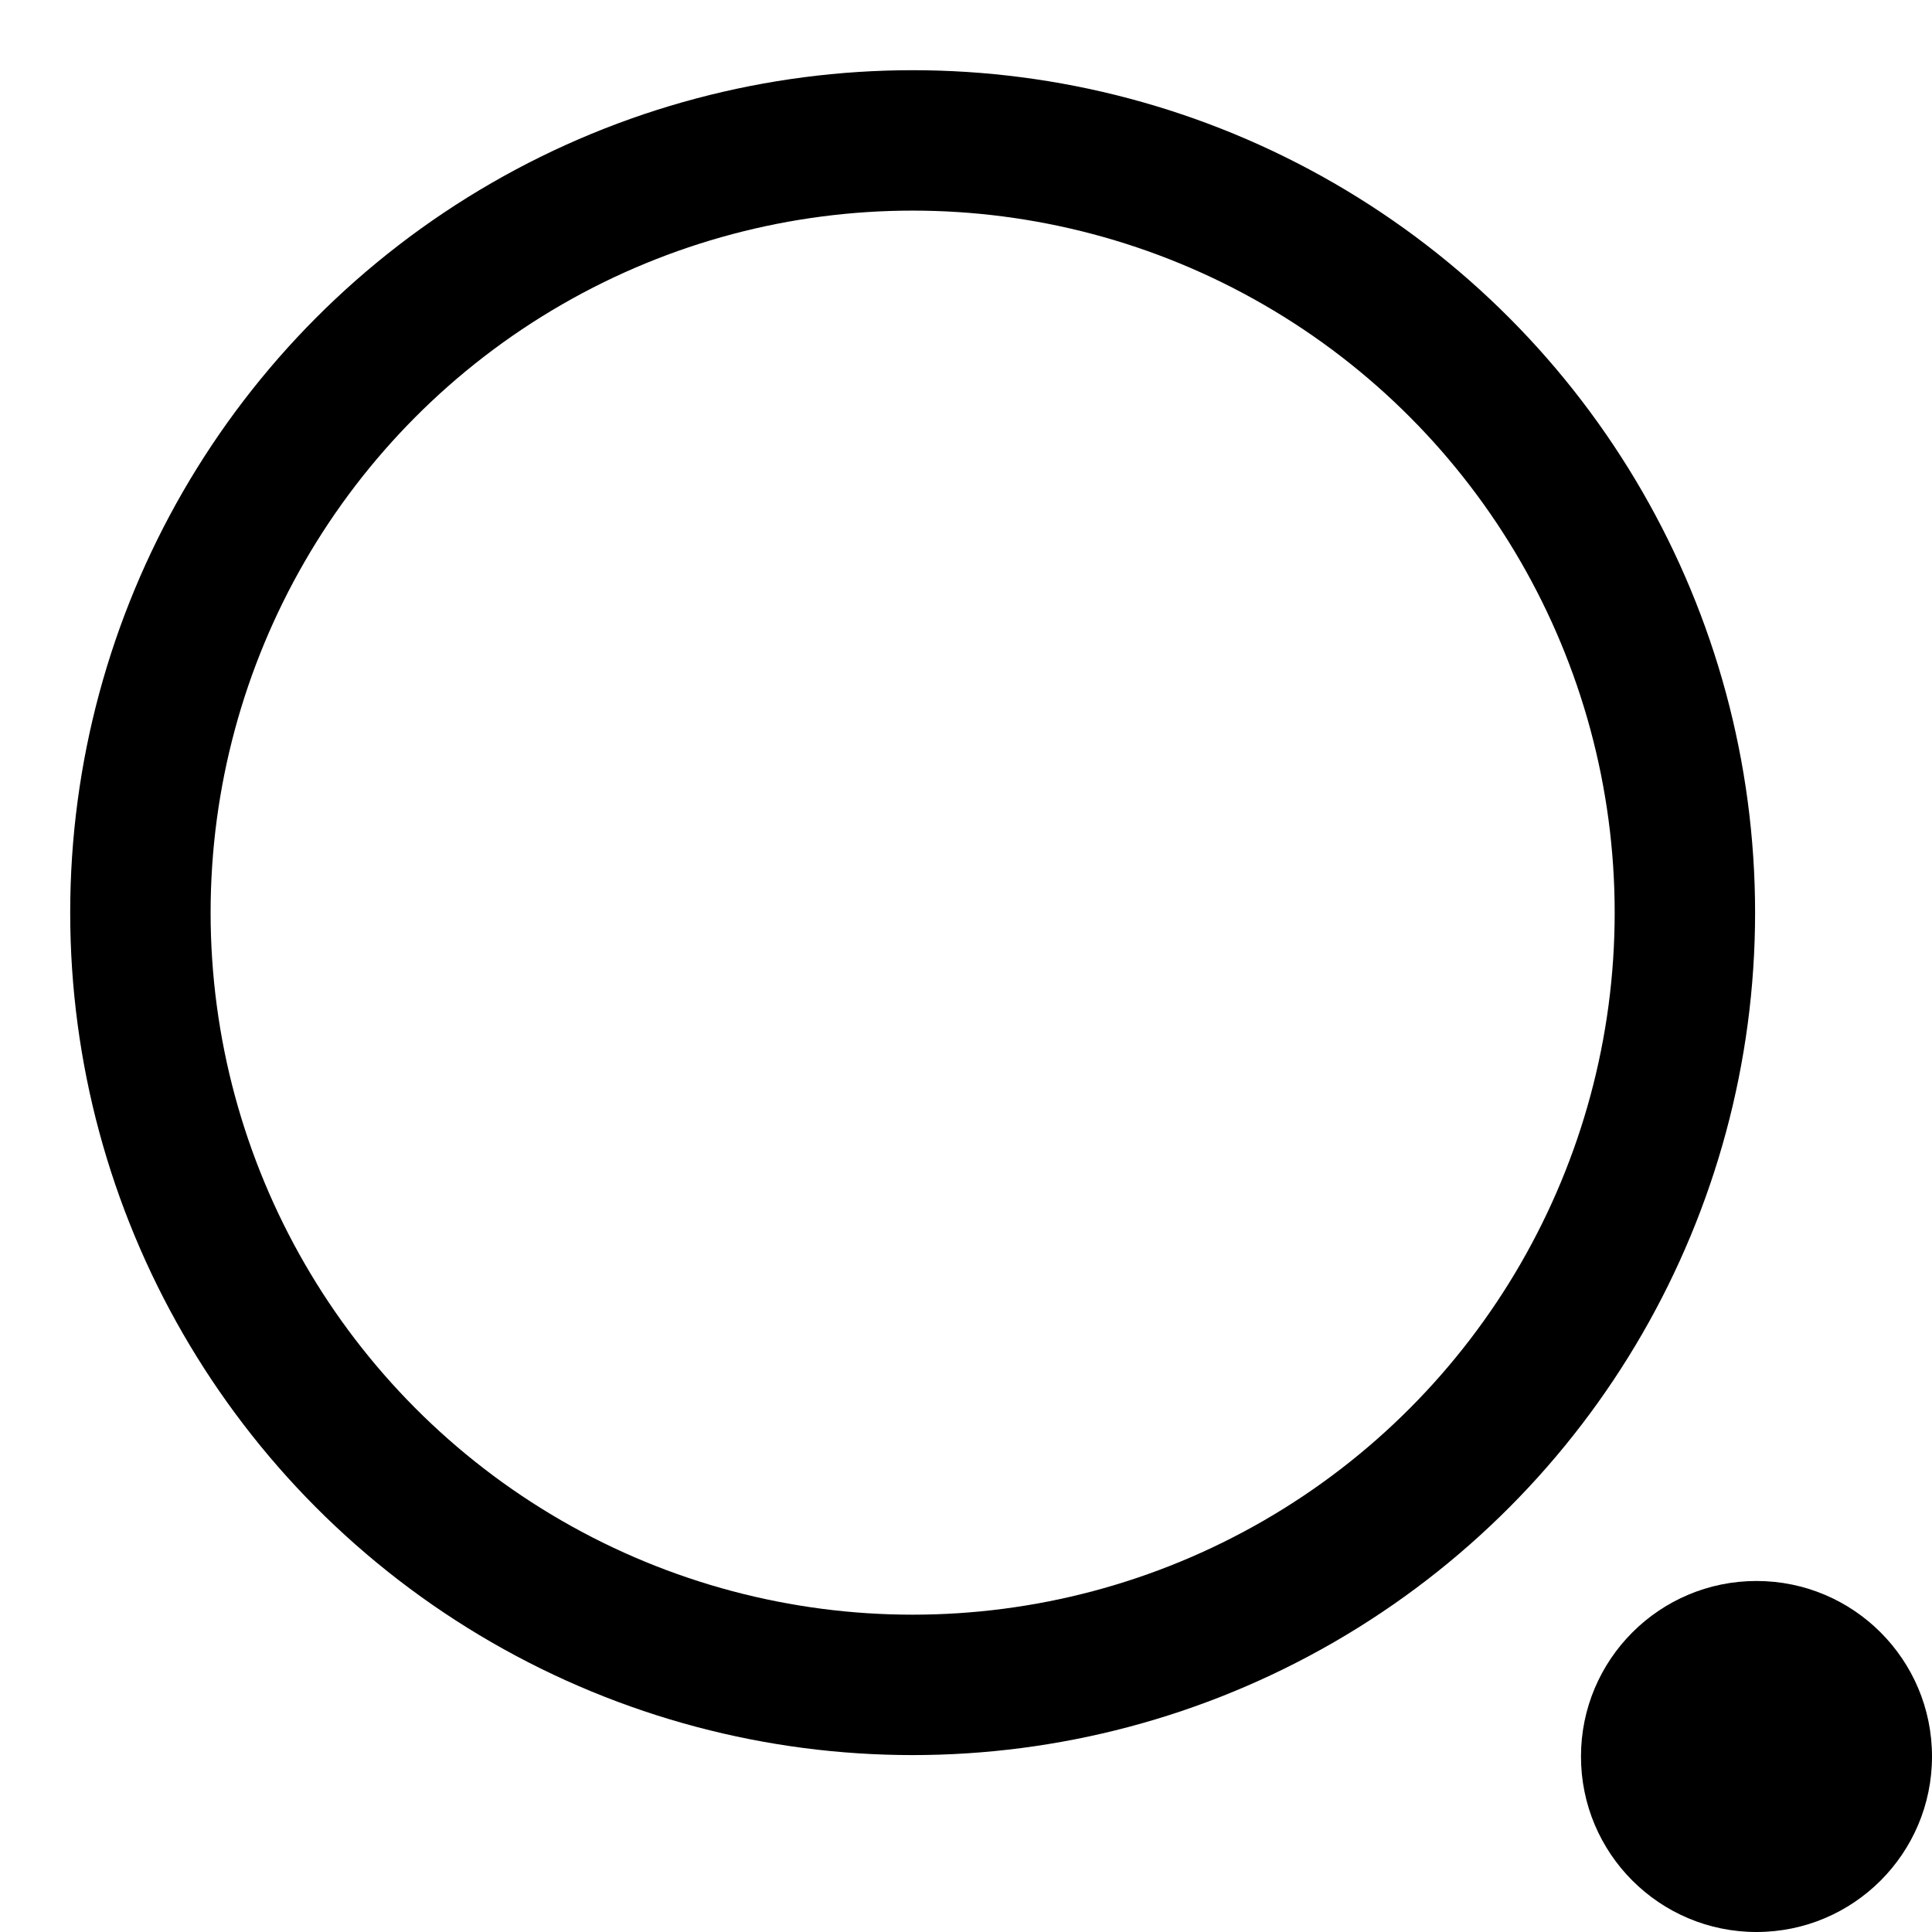 <?xml version="1.0"?><svg fill="transparent" viewBox="-79.14 -79.14 137.6 137.6" width="137.6px" height="137.6px" xmlns="http://www.w3.org/2000/svg"><circle cx="-14.14" cy="-14.14" r="55" stroke="black" fill="none" stroke-width="10"/><circle cx="45.96" cy="45.96" r="12.5" stroke="black" fill="black" stroke-width=""/></svg>